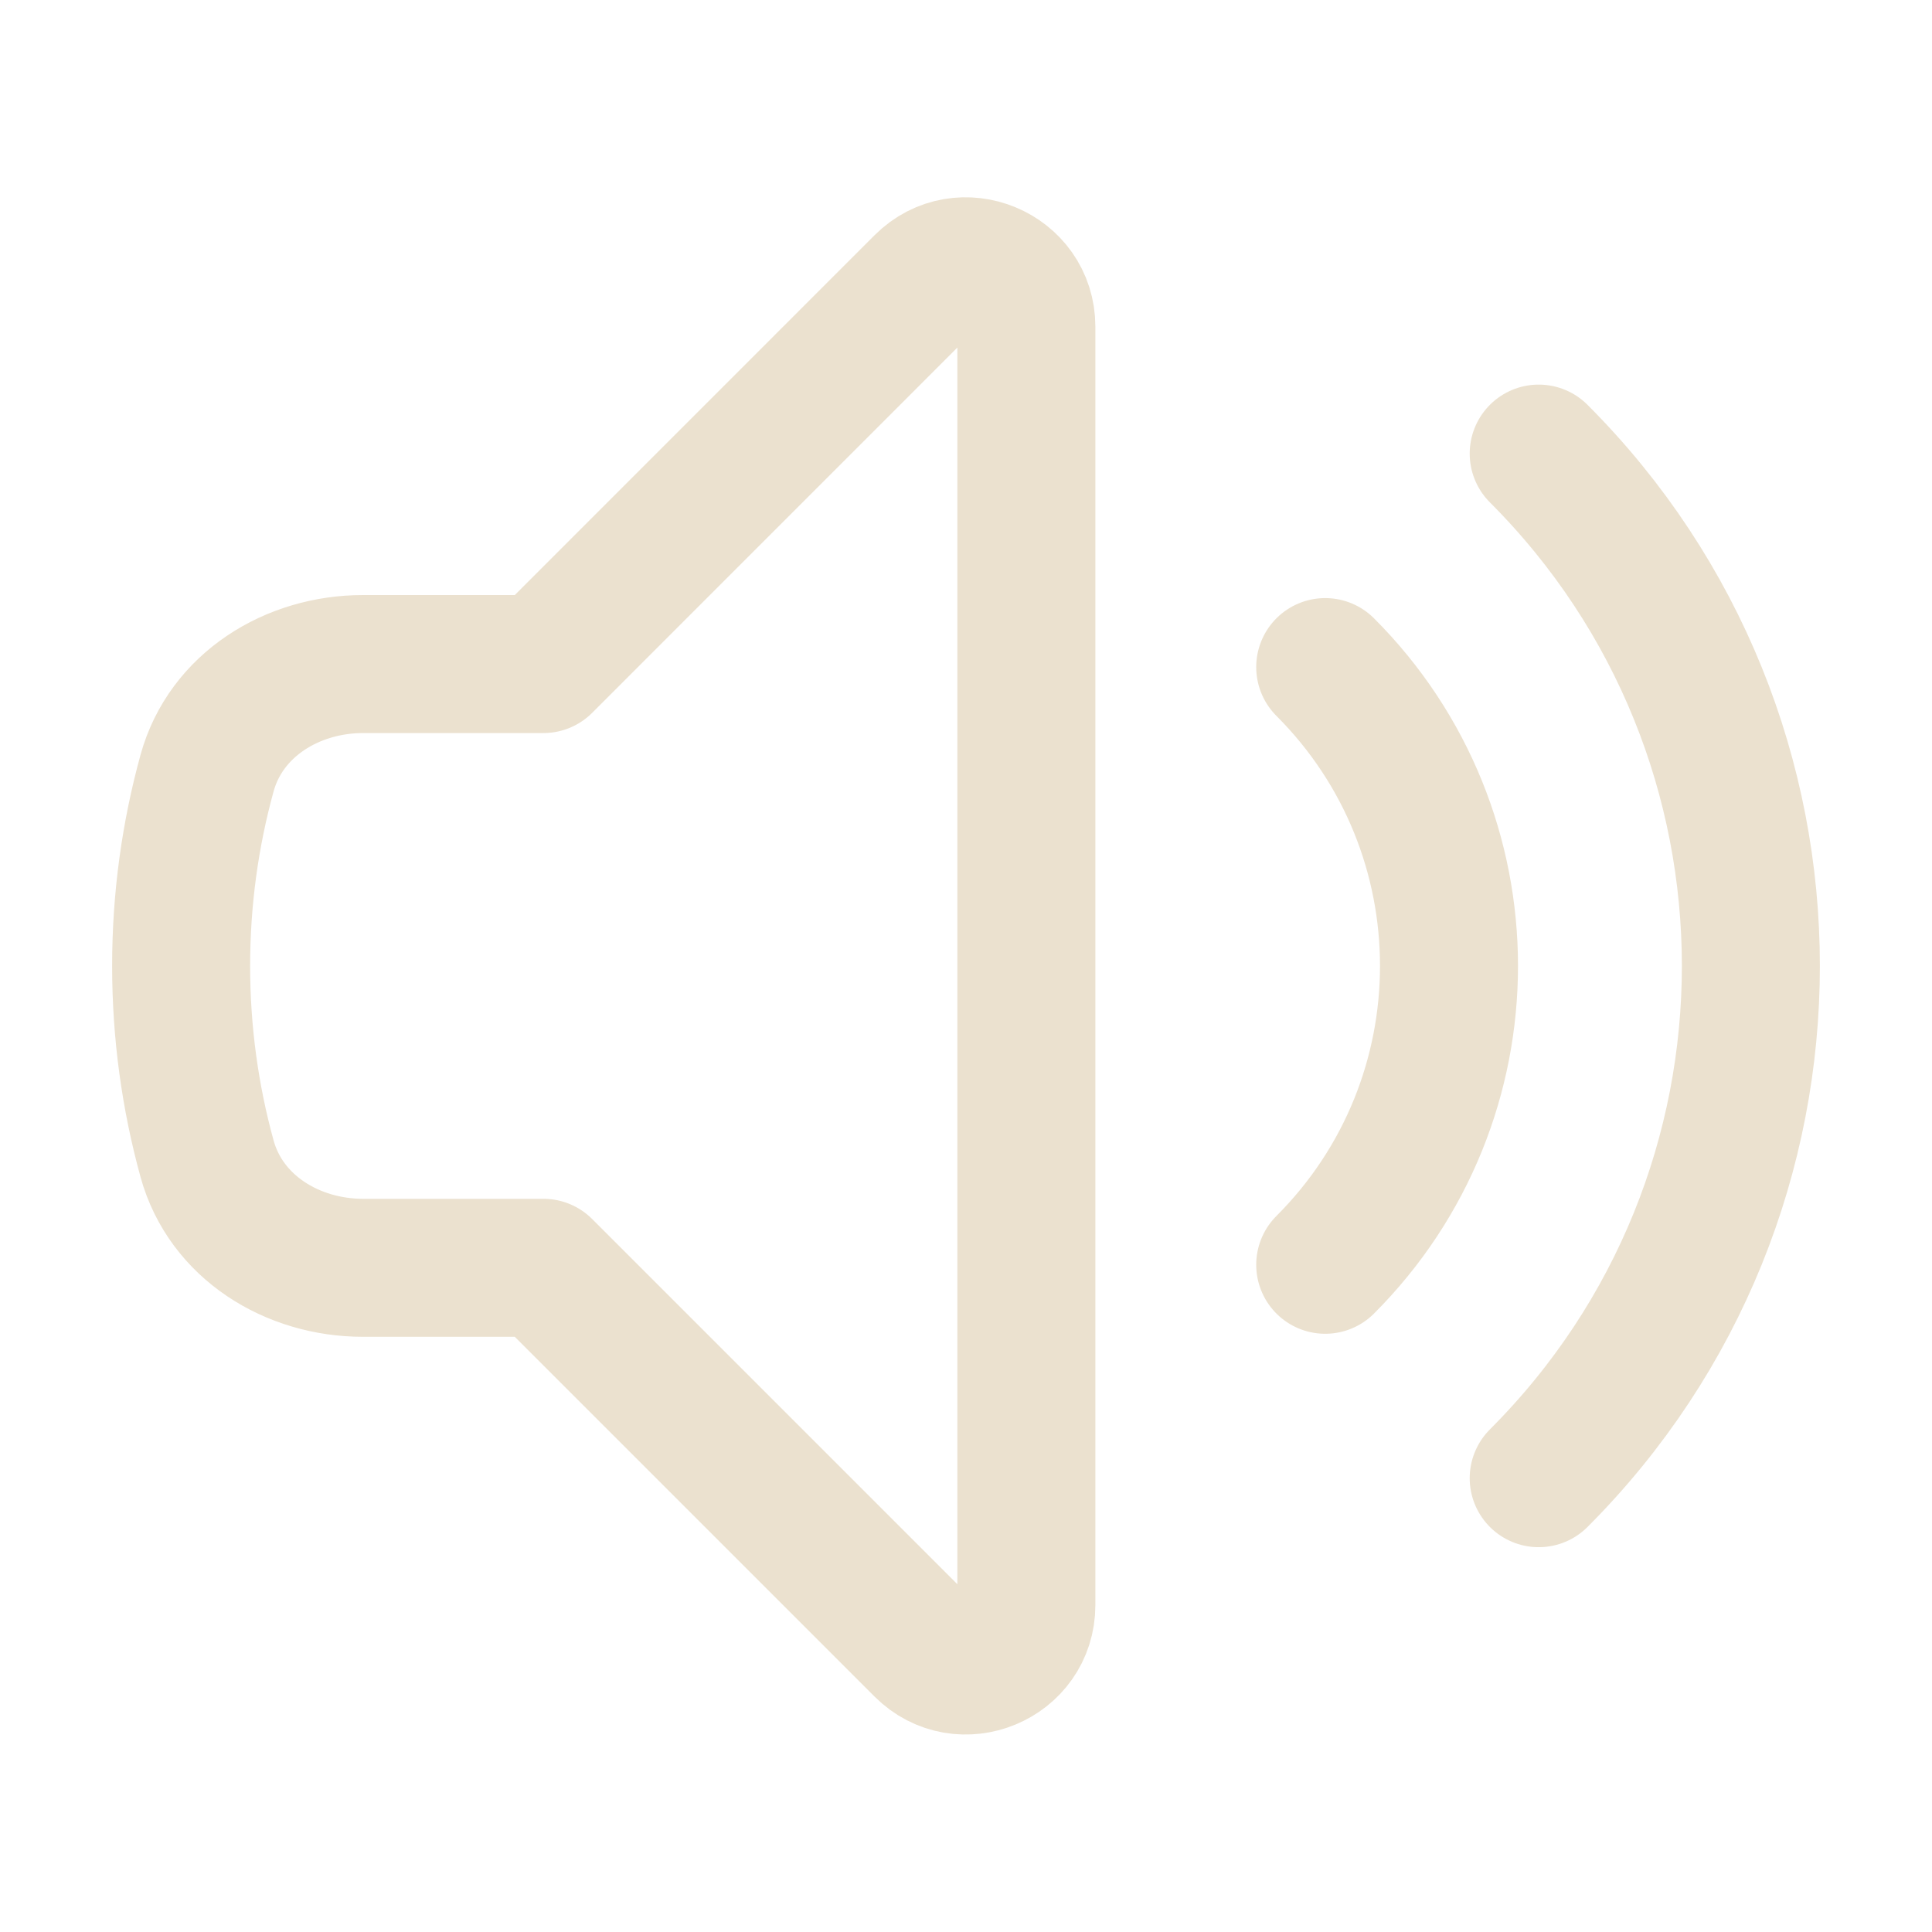 <svg width="28" height="28" viewBox="0 0 28 28" fill="none" xmlns="http://www.w3.org/2000/svg">
<path d="M22.3 6.574C26.4 10.675 26.4 17.323 22.3 21.423M19.206 9.668C21.598 12.06 21.598 15.938 19.206 18.33M7.875 9.624L13.381 4.117C13.932 3.566 14.875 3.957 14.875 4.736V23.261C14.875 24.041 13.932 24.431 13.381 23.88L7.875 18.374H5.261C4.235 18.374 3.274 17.783 3.001 16.794C2.756 15.904 2.625 14.966 2.625 13.999C2.625 13.031 2.756 12.094 3.001 11.204C3.274 10.215 4.235 9.624 5.261 9.624H7.875Z" stroke="#EBE1CF" stroke-width="2" stroke-linecap="round" stroke-linejoin="round"/>
</svg>
